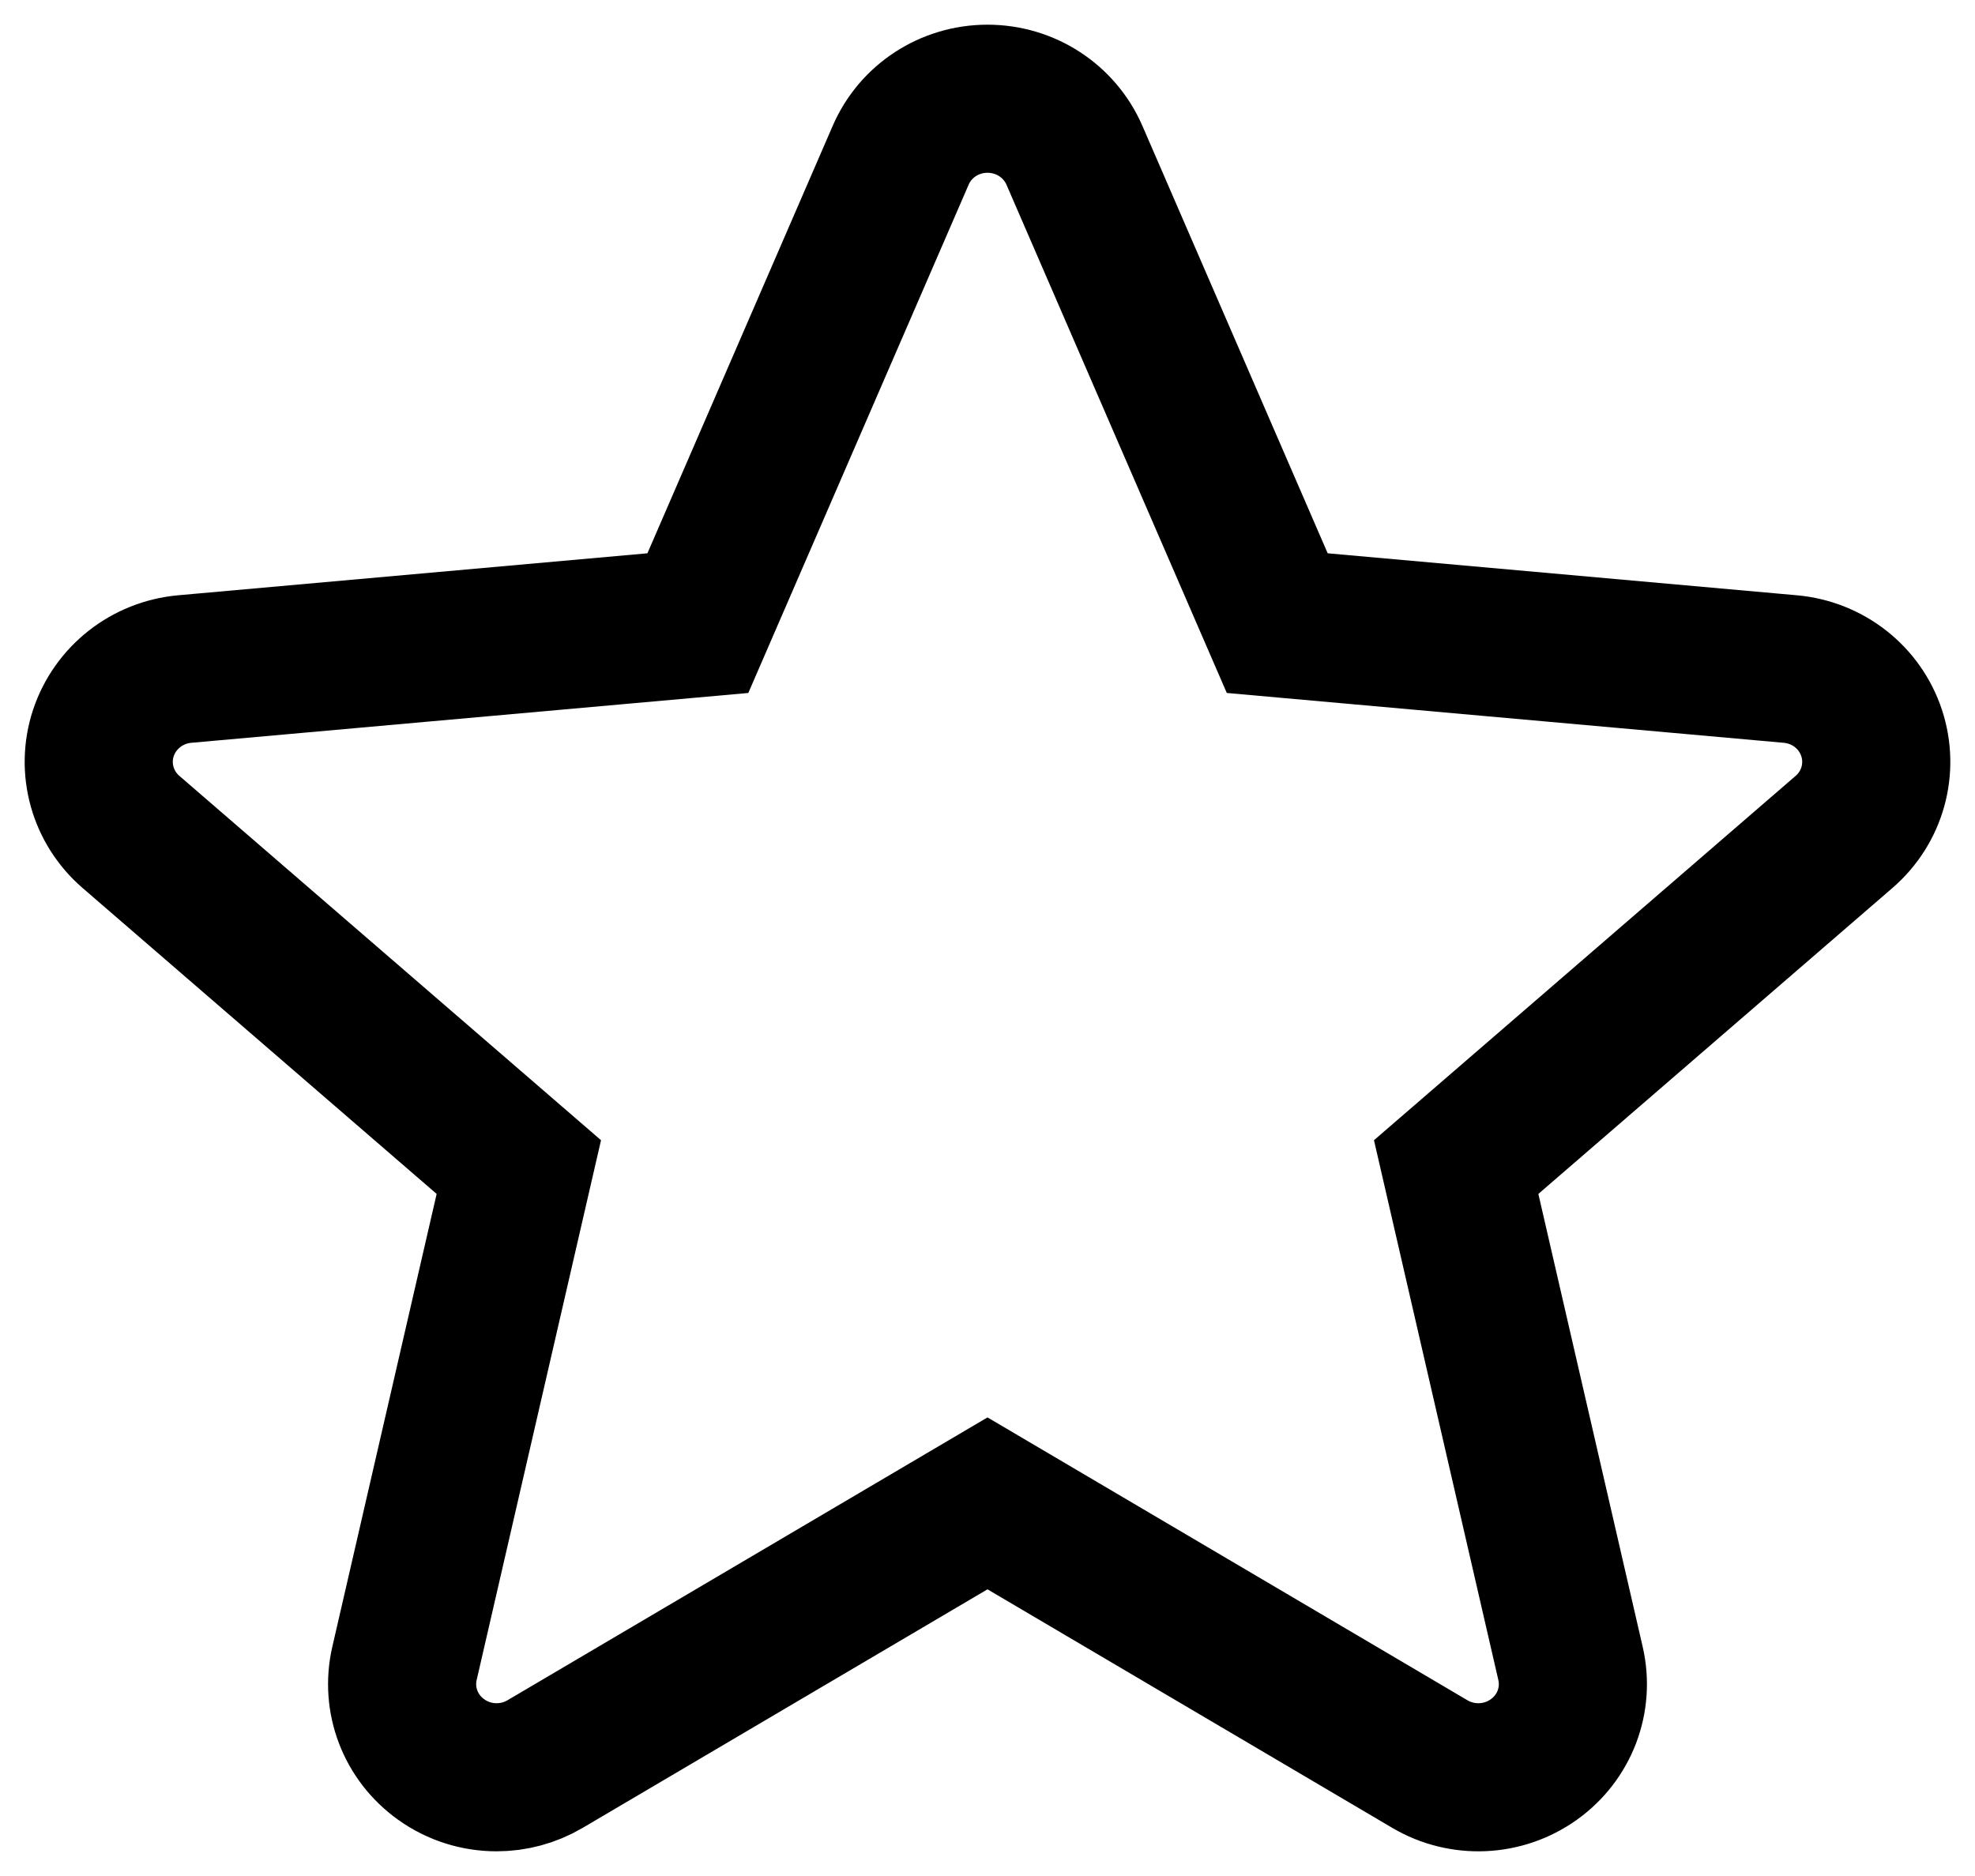 <?xml version="1.0" encoding="UTF-8"?>
<svg width="40px" height="38px" viewBox="0 0 40 38" version="1.1" xmlns="http://www.w3.org/2000/svg" xmlns:xlink="http://www.w3.org/1999/xlink">
    <title>002-star</title>
    <g id="desktop" stroke="none" stroke-width="1" fill="none" fill-rule="evenodd">
        <g id="MENU_desktop-Copy" transform="translate(-1269, -725)" fill-rule="nonzero" stroke="#000000" stroke-width="3">
            <g id="Group-7" transform="translate(1271, 727)">
                <g id="002-star">
                    <path d="M35.906,12.847 C35.669,12.128 35.022,11.62 34.26,11.552 L23.868,10.622 L19.761,1.146 C19.458,0.449 18.768,0 18,0 C17.232,0 16.542,0.449 16.241,1.146 L12.134,10.622 L1.74,11.552 C0.978,11.621 0.333,12.13 0.094,12.847 C-0.143,13.565 0.076,14.353 0.652,14.851 L8.508,21.64 L6.192,31.694 C6.022,32.433 6.313,33.197 6.936,33.641 C7.27,33.88 7.663,34 8.058,34 C8.397,34 8.736,33.911 9.039,33.733 L18,28.452 L26.96,33.733 C27.617,34.12 28.443,34.084 29.064,33.641 C29.687,33.197 29.978,32.433 29.808,31.694 L27.492,21.64 L35.348,14.851 C35.924,14.353 36.143,13.567 35.906,12.847 Z" id="Path"></path>
                </g>
            </g>
        </g>
    </g>
</svg>